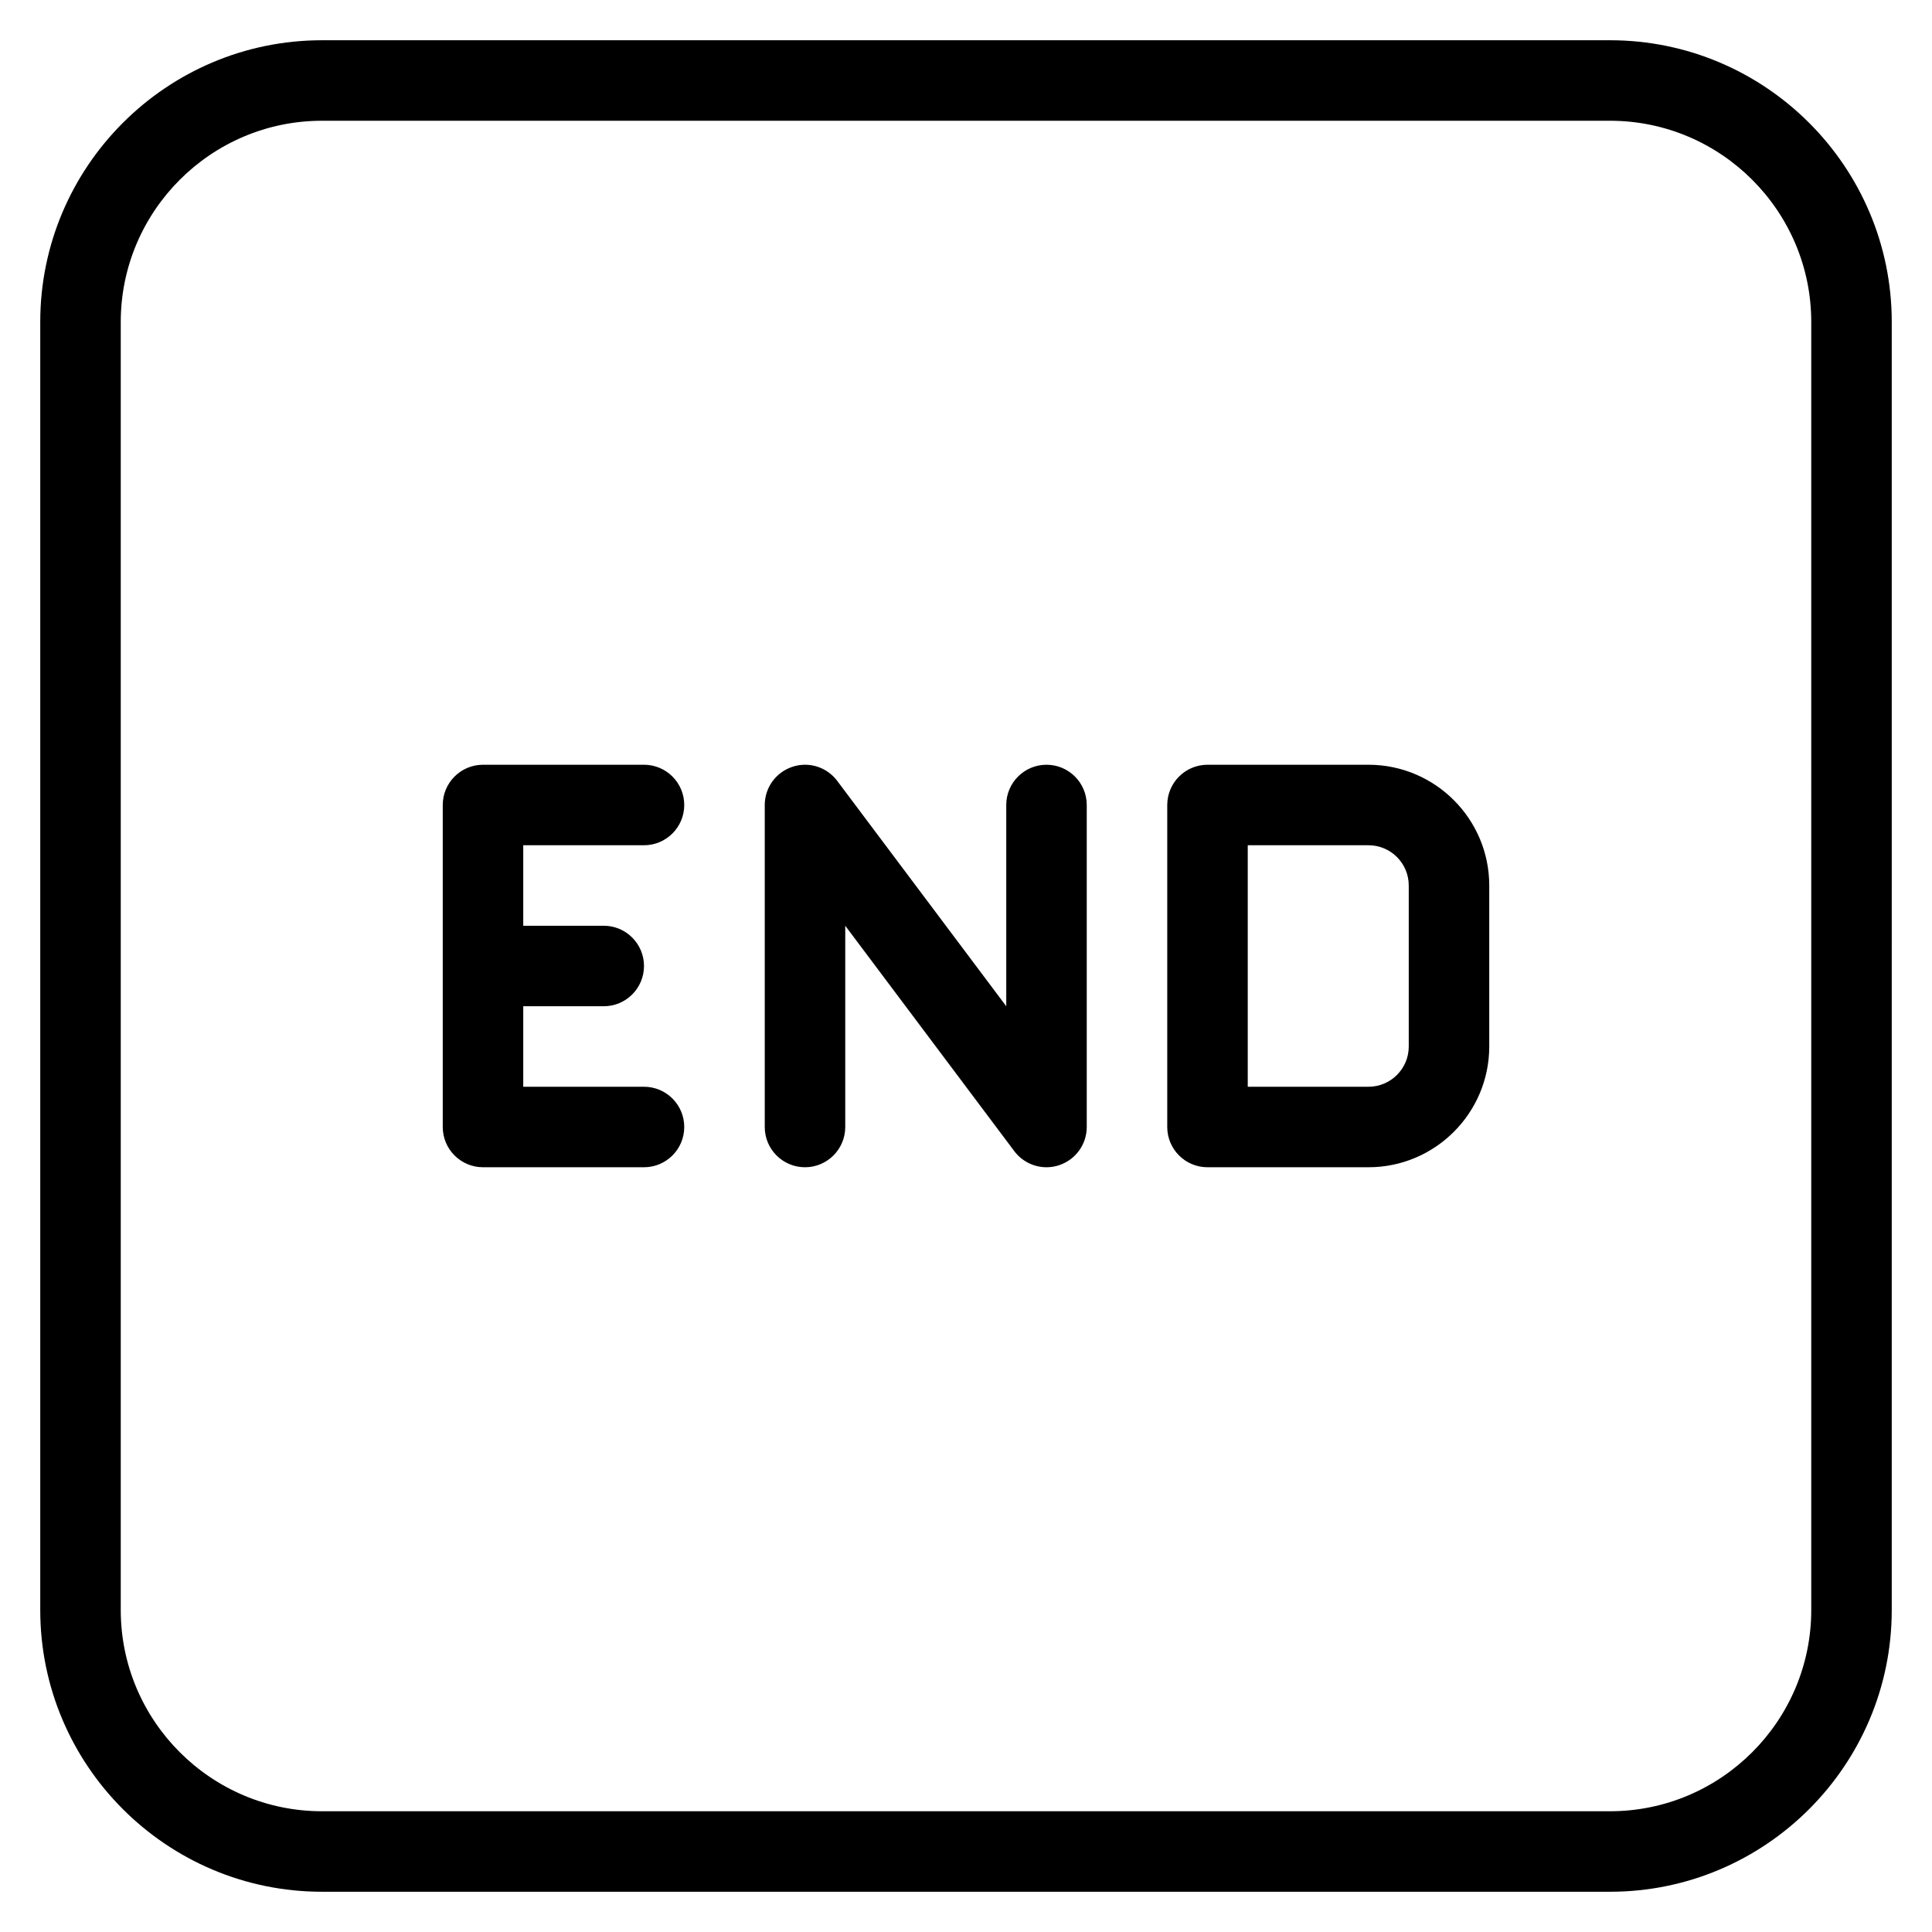 <?xml version="1.0" encoding="iso-8859-1"?>
<!-- Generator: Adobe Illustrator 19.0.0, SVG Export Plug-In . SVG Version: 6.00 Build 0)  -->
<svg version="1.1" id="Layer_1" xmlns="http://www.w3.org/2000/svg" xmlns:xlink="http://www.w3.org/1999/xlink" x="0px" y="0px"
	 viewBox="0 0 24 24" style="enable-background:new 0 0 24 24;" xml:space="preserve">
<g>
	<g>
		<path d="M13,9.5c-0.276,0-0.5,0.224-0.5,0.5v2.5l-2.1-2.8c-0.129-0.172-0.353-0.243-0.558-0.174C9.638,9.594,9.5,9.785,9.5,10v4
			c0,0.276,0.224,0.5,0.5,0.5s0.5-0.224,0.5-0.5v-2.5l2.1,2.8c0.096,0.128,0.246,0.2,0.4,0.2c0.053,0,0.106-0.008,0.158-0.026
			C13.362,14.406,13.5,14.215,13.5,14v-4C13.5,9.724,13.276,9.5,13,9.5z M8,10.5c0.276,0,0.5-0.224,0.5-0.5S8.276,9.5,8,9.5H6
			c-0.276,0-0.5,0.224-0.5,0.5v4c0,0.276,0.224,0.5,0.5,0.5h2c0.276,0,0.5-0.224,0.5-0.5S8.276,13.5,8,13.5H6.5v-1h1
			C7.776,12.5,8,12.276,8,12s-0.224-0.5-0.5-0.5h-1v-1H8z M17,9.5h-2c-0.276,0-0.5,0.224-0.5,0.5v4c0,0.276,0.224,0.5,0.5,0.5h2
			c0.827,0,1.5-0.673,1.5-1.5v-2C18.5,10.173,17.827,9.5,17,9.5z M17.5,13c0,0.276-0.224,0.5-0.5,0.5h-1.5v-3H17
			c0.276,0,0.5,0.224,0.5,0.5V13z M20,0.5H4C2.07,0.5,0.5,2.07,0.5,4v16c0,1.93,1.57,3.5,3.5,3.5h16c1.93,0,3.5-1.57,3.5-3.5V4
			C23.5,2.07,21.93,0.5,20,0.5z M22.5,20c0,1.378-1.122,2.5-2.5,2.5H4c-1.378,0-2.5-1.122-2.5-2.5V4c0-1.378,1.122-2.5,2.5-2.5h16
			c1.378,0,2.5,1.122,2.5,2.5V20z"/>
	</g>
</g>
</svg>
